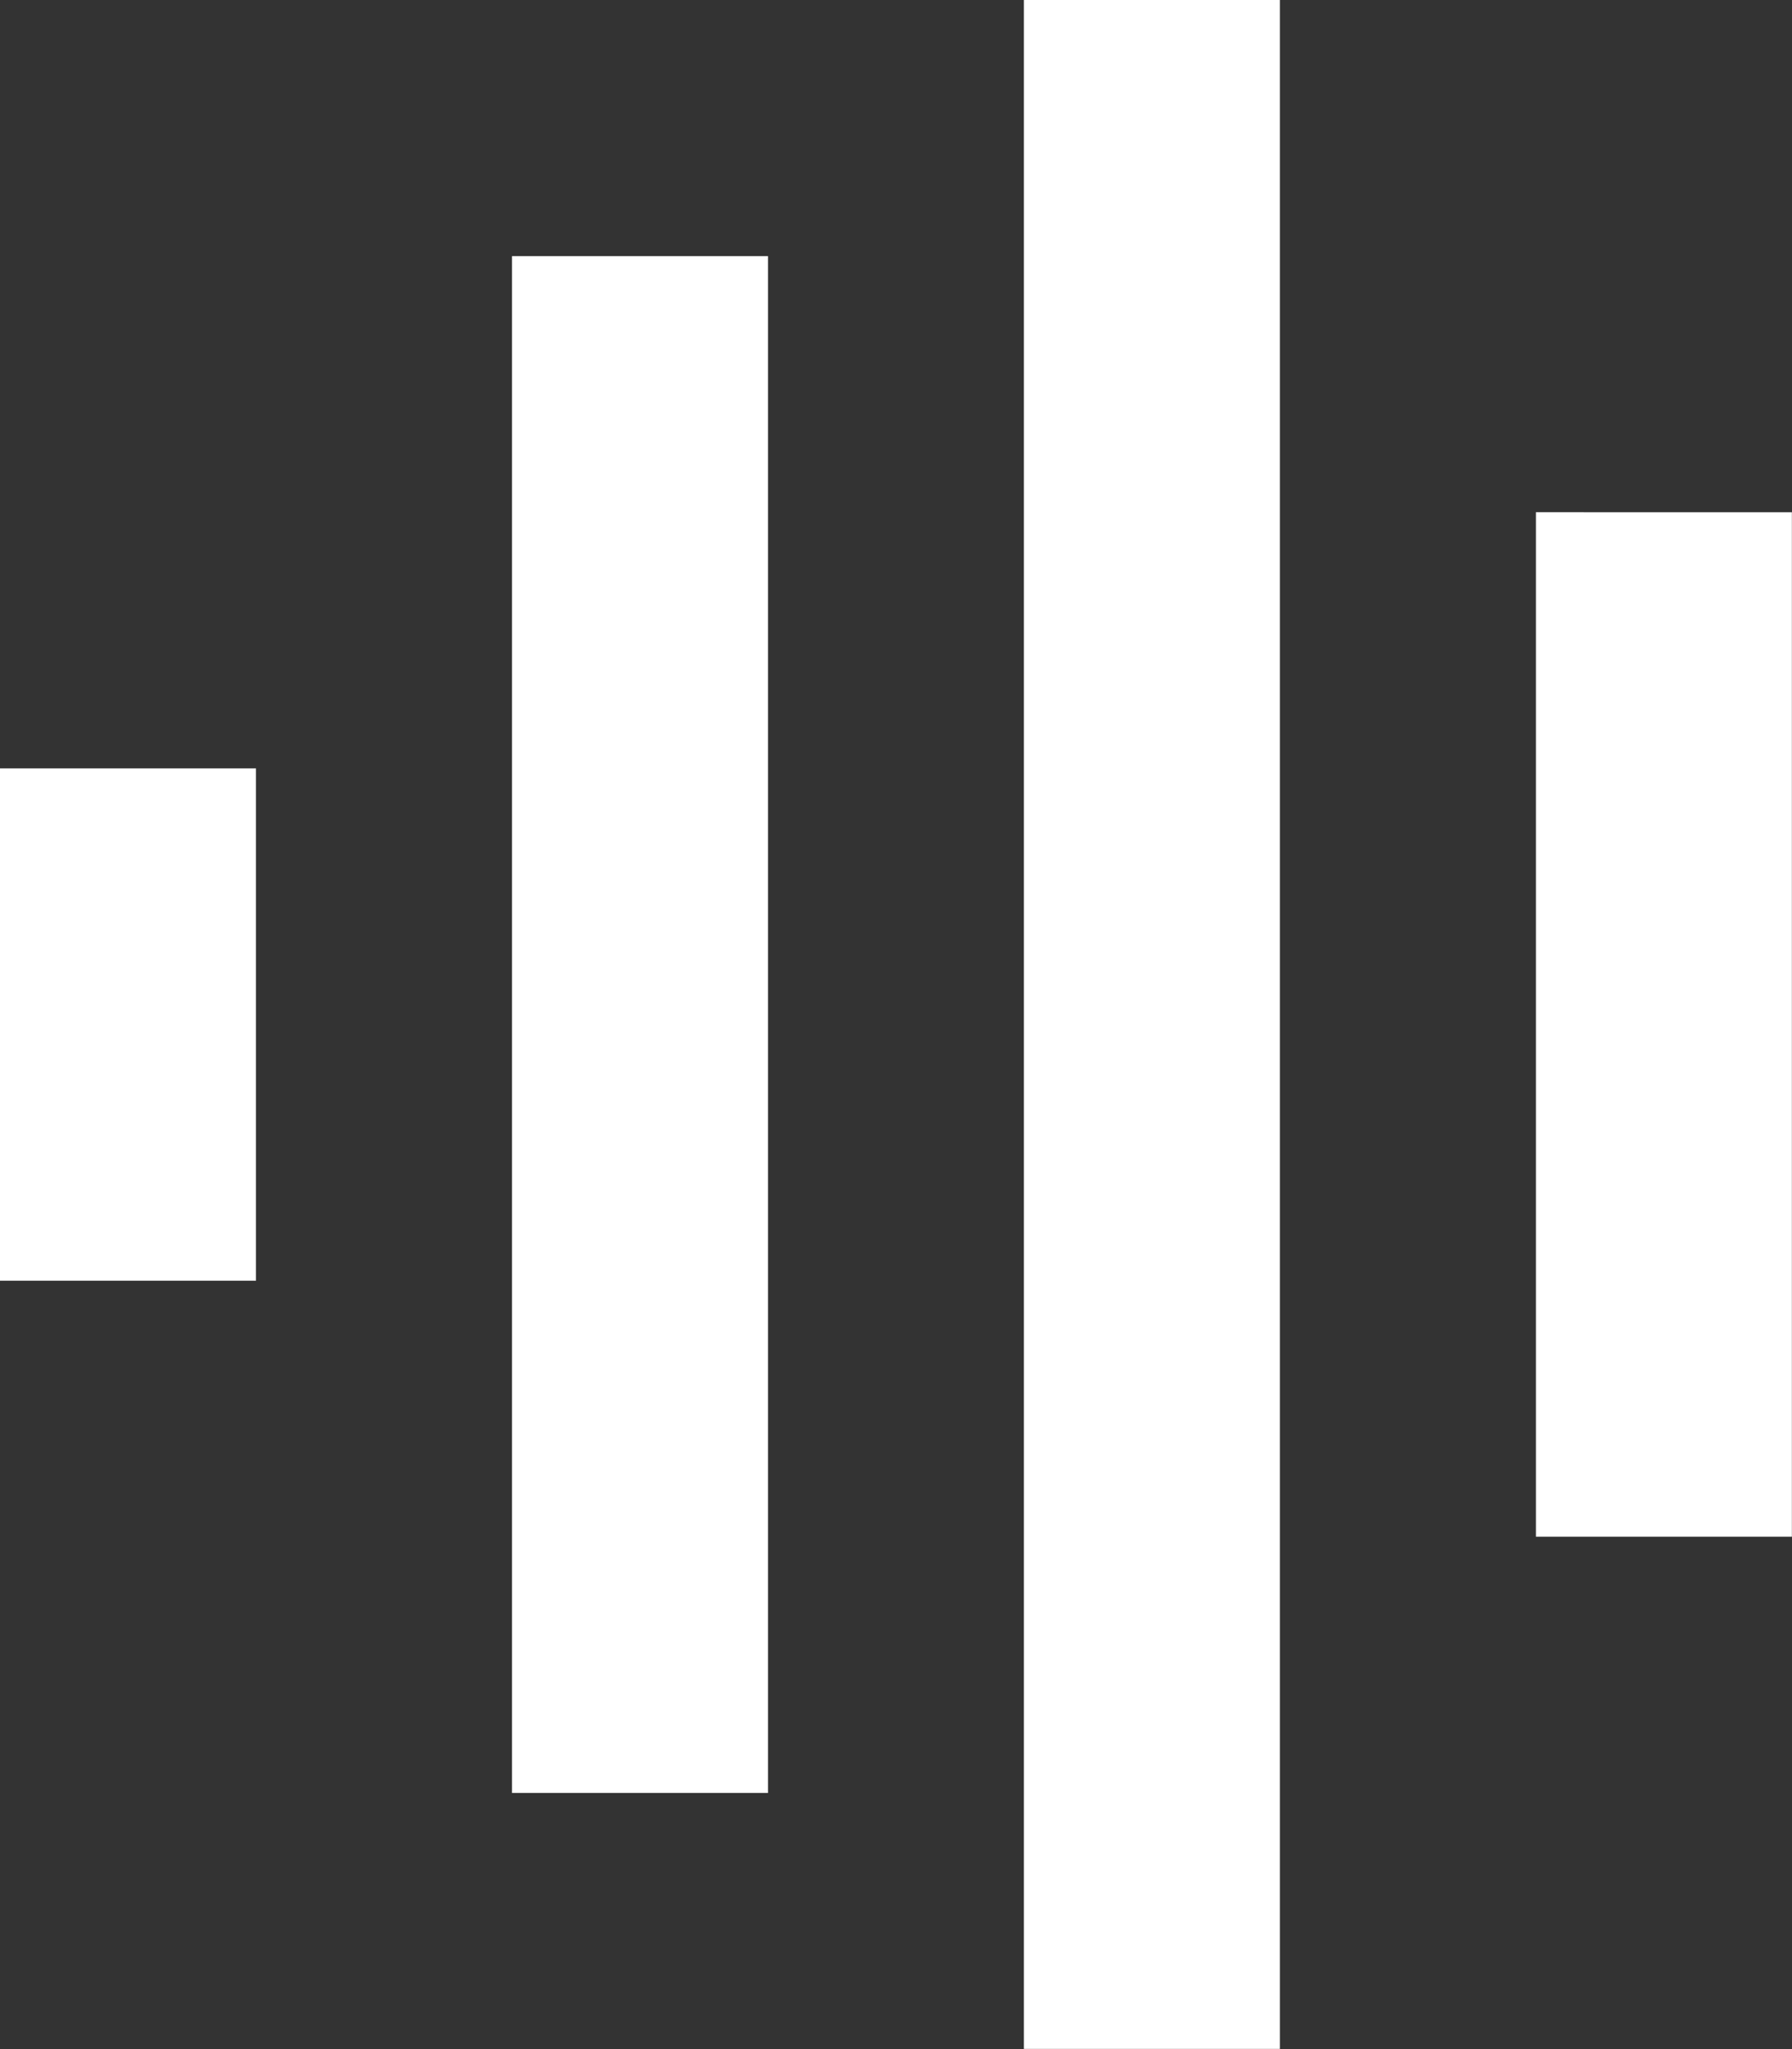 <svg xmlns="http://www.w3.org/2000/svg" width="32.028" height="36.603" viewBox="0 0 32.028 36.603">
  <rect x="0" y="0" width="32.028" height="36.603" fill="#333333" stroke="none"/>
  <path id="Icon_open-audio-spectrum" data-name="Icon open-audio-spectrum" d="M18.3,0V36.6h4.575V0ZM9.151,4.575V32.028h4.575V4.575Zm18.3,4.575v18.3h4.575V9.151ZM0,13.726v9.151H4.575V13.726Z" fill="#fff"/>
</svg>
